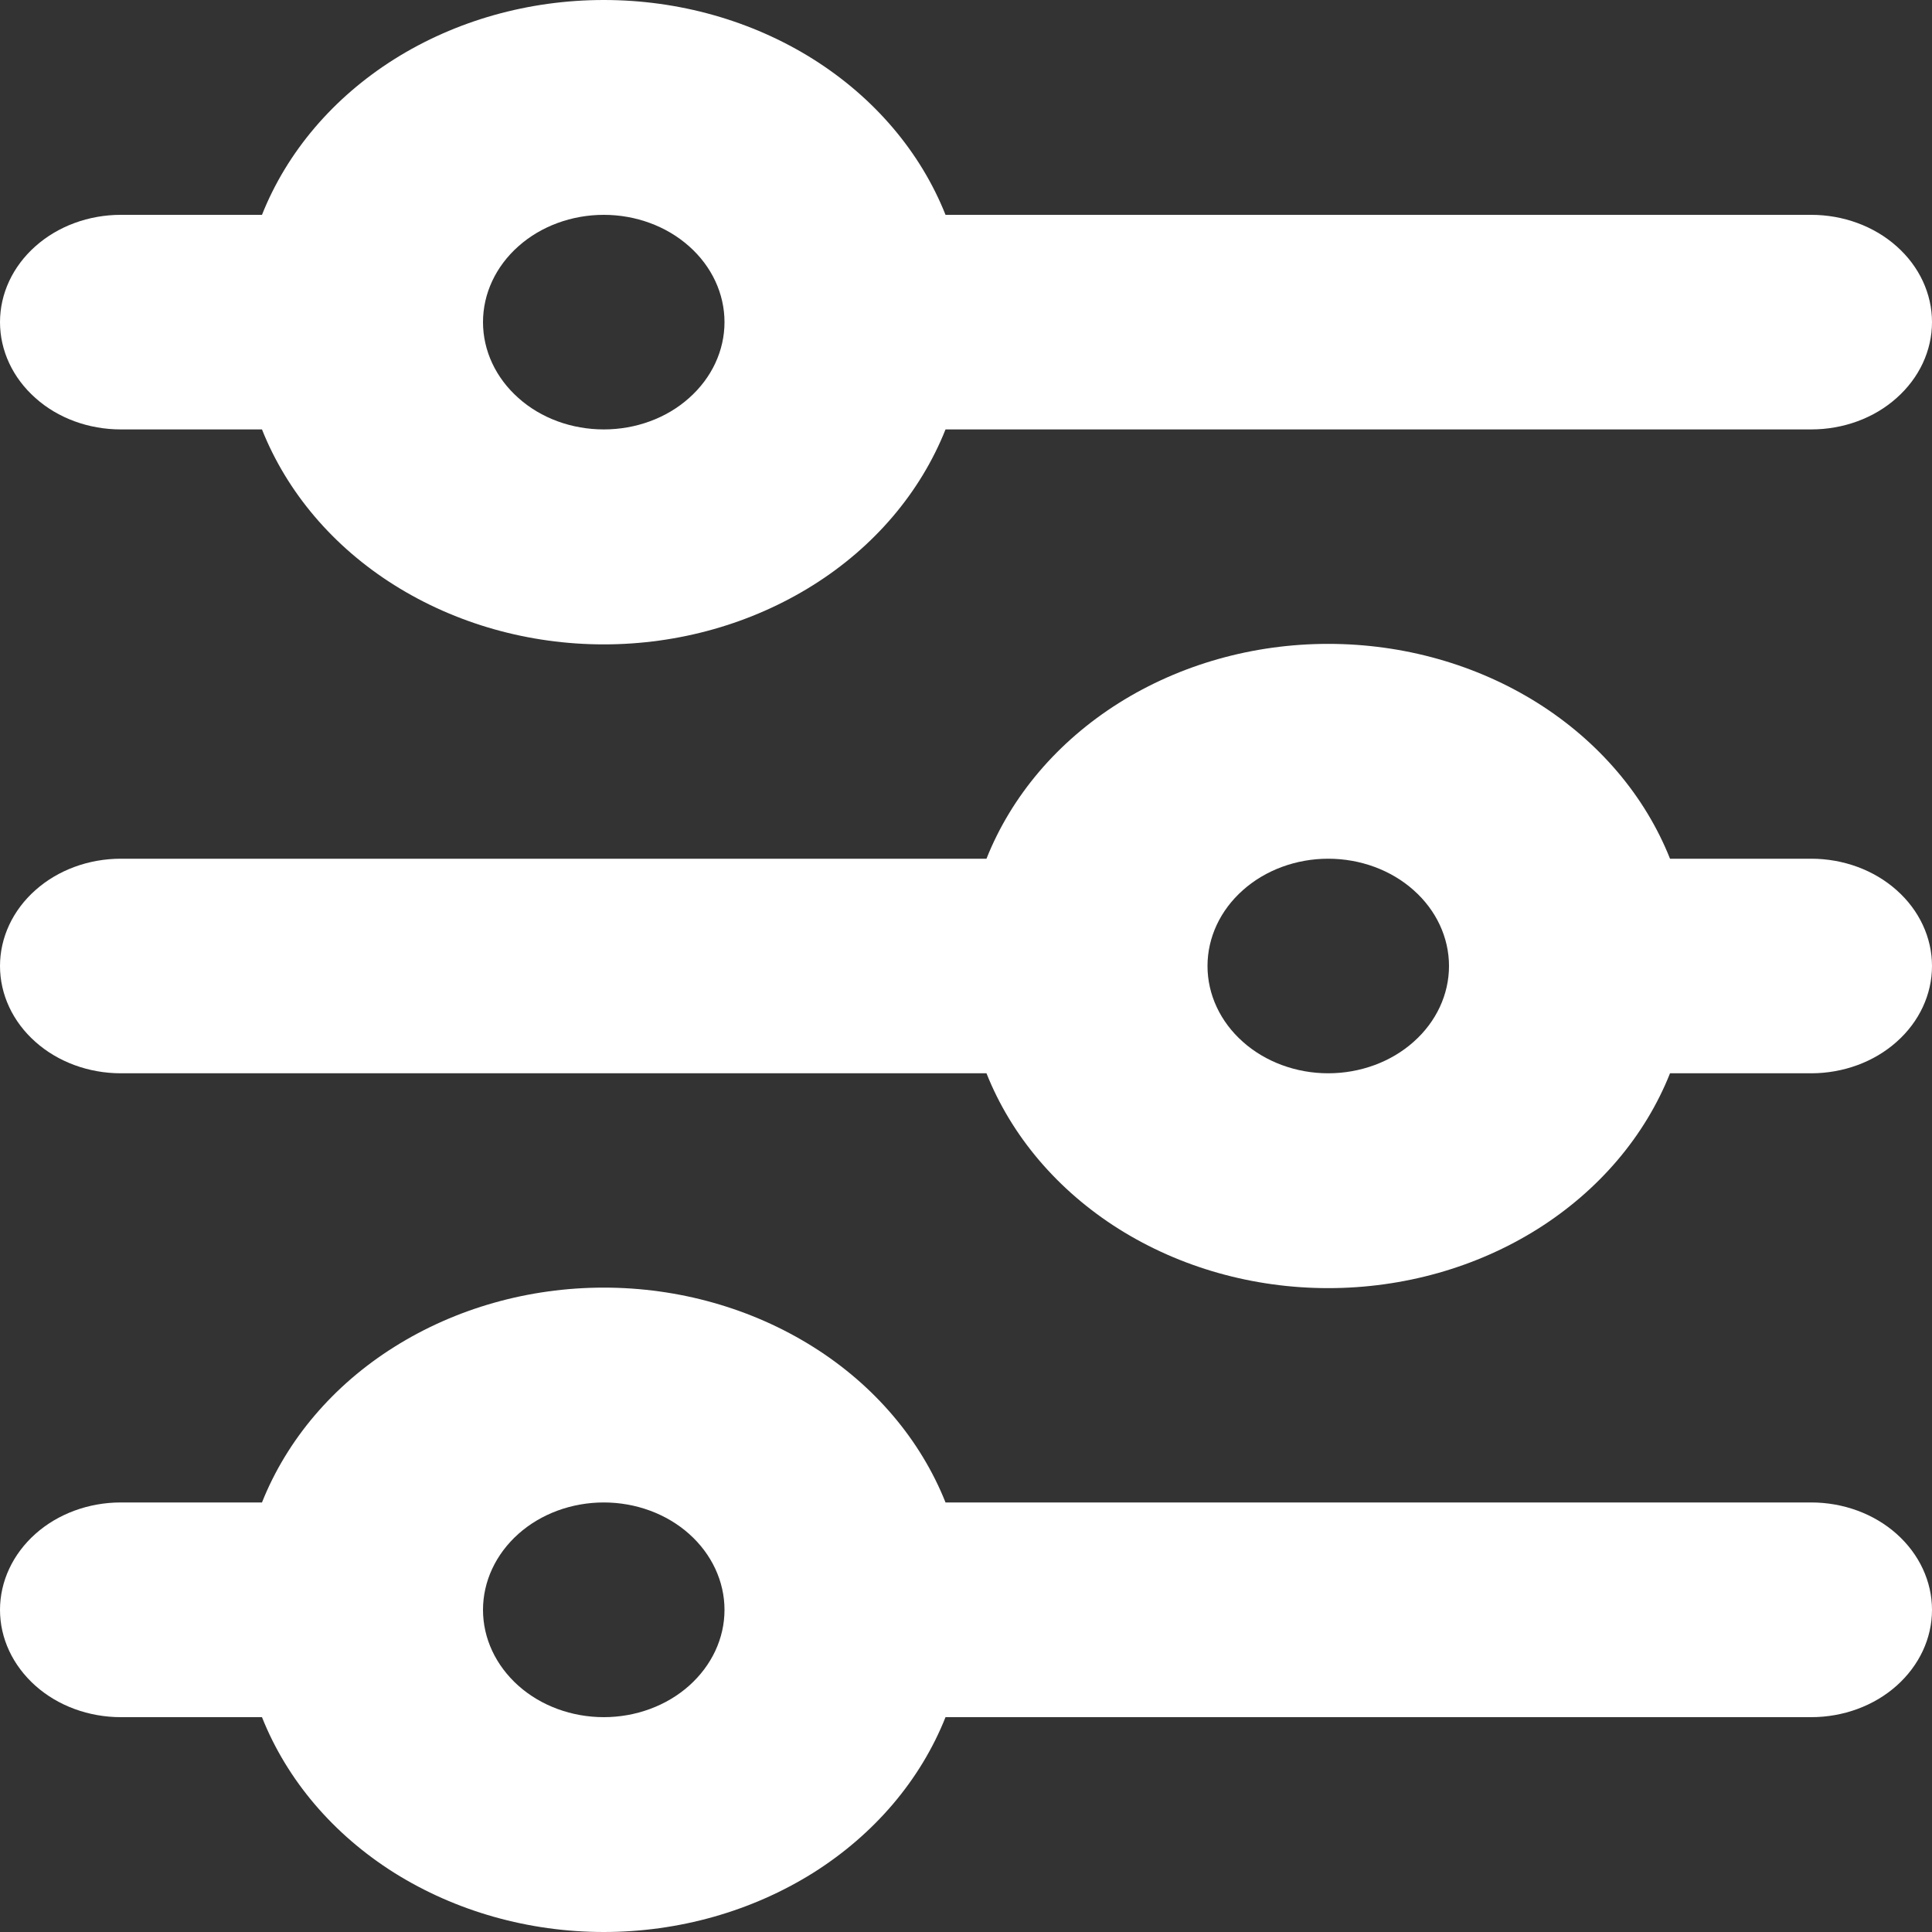 <svg width="15" height="15" viewBox="0 0 15 15" fill="none" xmlns="http://www.w3.org/2000/svg">
<rect x="0" y="0" width="15" height="15" fill="#333333" stroke="none"/>
<path d="M4.688 1.668C4.439 1.668 4.2 1.756 4.025 1.912C3.849 2.068 3.75 2.28 3.75 2.501C3.75 2.722 3.849 2.934 4.025 3.09C4.2 3.247 4.439 3.334 4.688 3.334C4.936 3.334 5.175 3.247 5.35 3.09C5.526 2.934 5.625 2.722 5.625 2.501C5.625 2.28 5.526 2.068 5.35 1.912C5.175 1.756 4.936 1.668 4.688 1.668ZM2.034 1.668C2.228 1.18 2.587 0.758 3.062 0.459C3.538 0.16 4.105 0 4.688 0C5.27 0 5.837 0.16 6.313 0.459C6.788 0.758 7.147 1.18 7.341 1.668H14.062C14.311 1.668 14.55 1.756 14.725 1.912C14.901 2.068 15 2.28 15 2.501C15 2.722 14.901 2.934 14.725 3.09C14.55 3.247 14.311 3.334 14.062 3.334H7.341C7.147 3.822 6.788 4.245 6.313 4.543C5.837 4.842 5.27 5.003 4.688 5.003C4.105 5.003 3.538 4.842 3.062 4.543C2.587 4.245 2.228 3.822 2.034 3.334H0.938C0.689 3.334 0.45 3.247 0.275 3.09C0.099 2.934 0 2.722 0 2.501C0 2.28 0.099 2.068 0.275 1.912C0.45 1.756 0.689 1.668 0.938 1.668H2.034ZM10.312 6.667C10.064 6.667 9.825 6.755 9.65 6.911C9.474 7.067 9.375 7.279 9.375 7.5C9.375 7.721 9.474 7.933 9.65 8.089C9.825 8.245 10.064 8.333 10.312 8.333C10.561 8.333 10.8 8.245 10.975 8.089C11.151 7.933 11.25 7.721 11.25 7.5C11.25 7.279 11.151 7.067 10.975 6.911C10.8 6.755 10.561 6.667 10.312 6.667ZM7.659 6.667C7.853 6.179 8.212 5.757 8.687 5.458C9.163 5.159 9.73 4.999 10.312 4.999C10.895 4.999 11.462 5.159 11.938 5.458C12.413 5.757 12.772 6.179 12.966 6.667H14.062C14.311 6.667 14.55 6.755 14.725 6.911C14.901 7.067 15 7.279 15 7.5C15 7.721 14.901 7.933 14.725 8.089C14.55 8.245 14.311 8.333 14.062 8.333H12.966C12.772 8.821 12.413 9.243 11.938 9.542C11.462 9.841 10.895 10.001 10.312 10.001C9.73 10.001 9.163 9.841 8.687 9.542C8.212 9.243 7.853 8.821 7.659 8.333H0.938C0.689 8.333 0.45 8.245 0.275 8.089C0.099 7.933 0 7.721 0 7.5C0 7.279 0.099 7.067 0.275 6.911C0.45 6.755 0.689 6.667 0.938 6.667H7.659ZM4.688 11.665C4.439 11.665 4.2 11.753 4.025 11.909C3.849 12.066 3.75 12.278 3.75 12.499C3.75 12.72 3.849 12.931 4.025 13.088C4.2 13.244 4.439 13.332 4.688 13.332C4.936 13.332 5.175 13.244 5.35 13.088C5.526 12.931 5.625 12.72 5.625 12.499C5.625 12.278 5.526 12.066 5.35 11.909C5.175 11.753 4.936 11.665 4.688 11.665ZM2.034 11.665C2.228 11.178 2.587 10.755 3.062 10.457C3.538 10.158 4.105 9.997 4.688 9.997C5.27 9.997 5.837 10.158 6.313 10.457C6.788 10.755 7.147 11.178 7.341 11.665H14.062C14.311 11.665 14.55 11.753 14.725 11.909C14.901 12.066 15 12.278 15 12.499C15 12.72 14.901 12.931 14.725 13.088C14.55 13.244 14.311 13.332 14.062 13.332H7.341C7.147 13.82 6.788 14.242 6.313 14.541C5.837 14.839 5.27 15 4.688 15C4.105 15 3.538 14.839 3.062 14.541C2.587 14.242 2.228 13.82 2.034 13.332H0.938C0.689 13.332 0.45 13.244 0.275 13.088C0.099 12.931 0 12.72 0 12.499C0 12.278 0.099 12.066 0.275 11.909C0.45 11.753 0.689 11.665 0.938 11.665H2.034Z" fill="white"/>
</svg>

